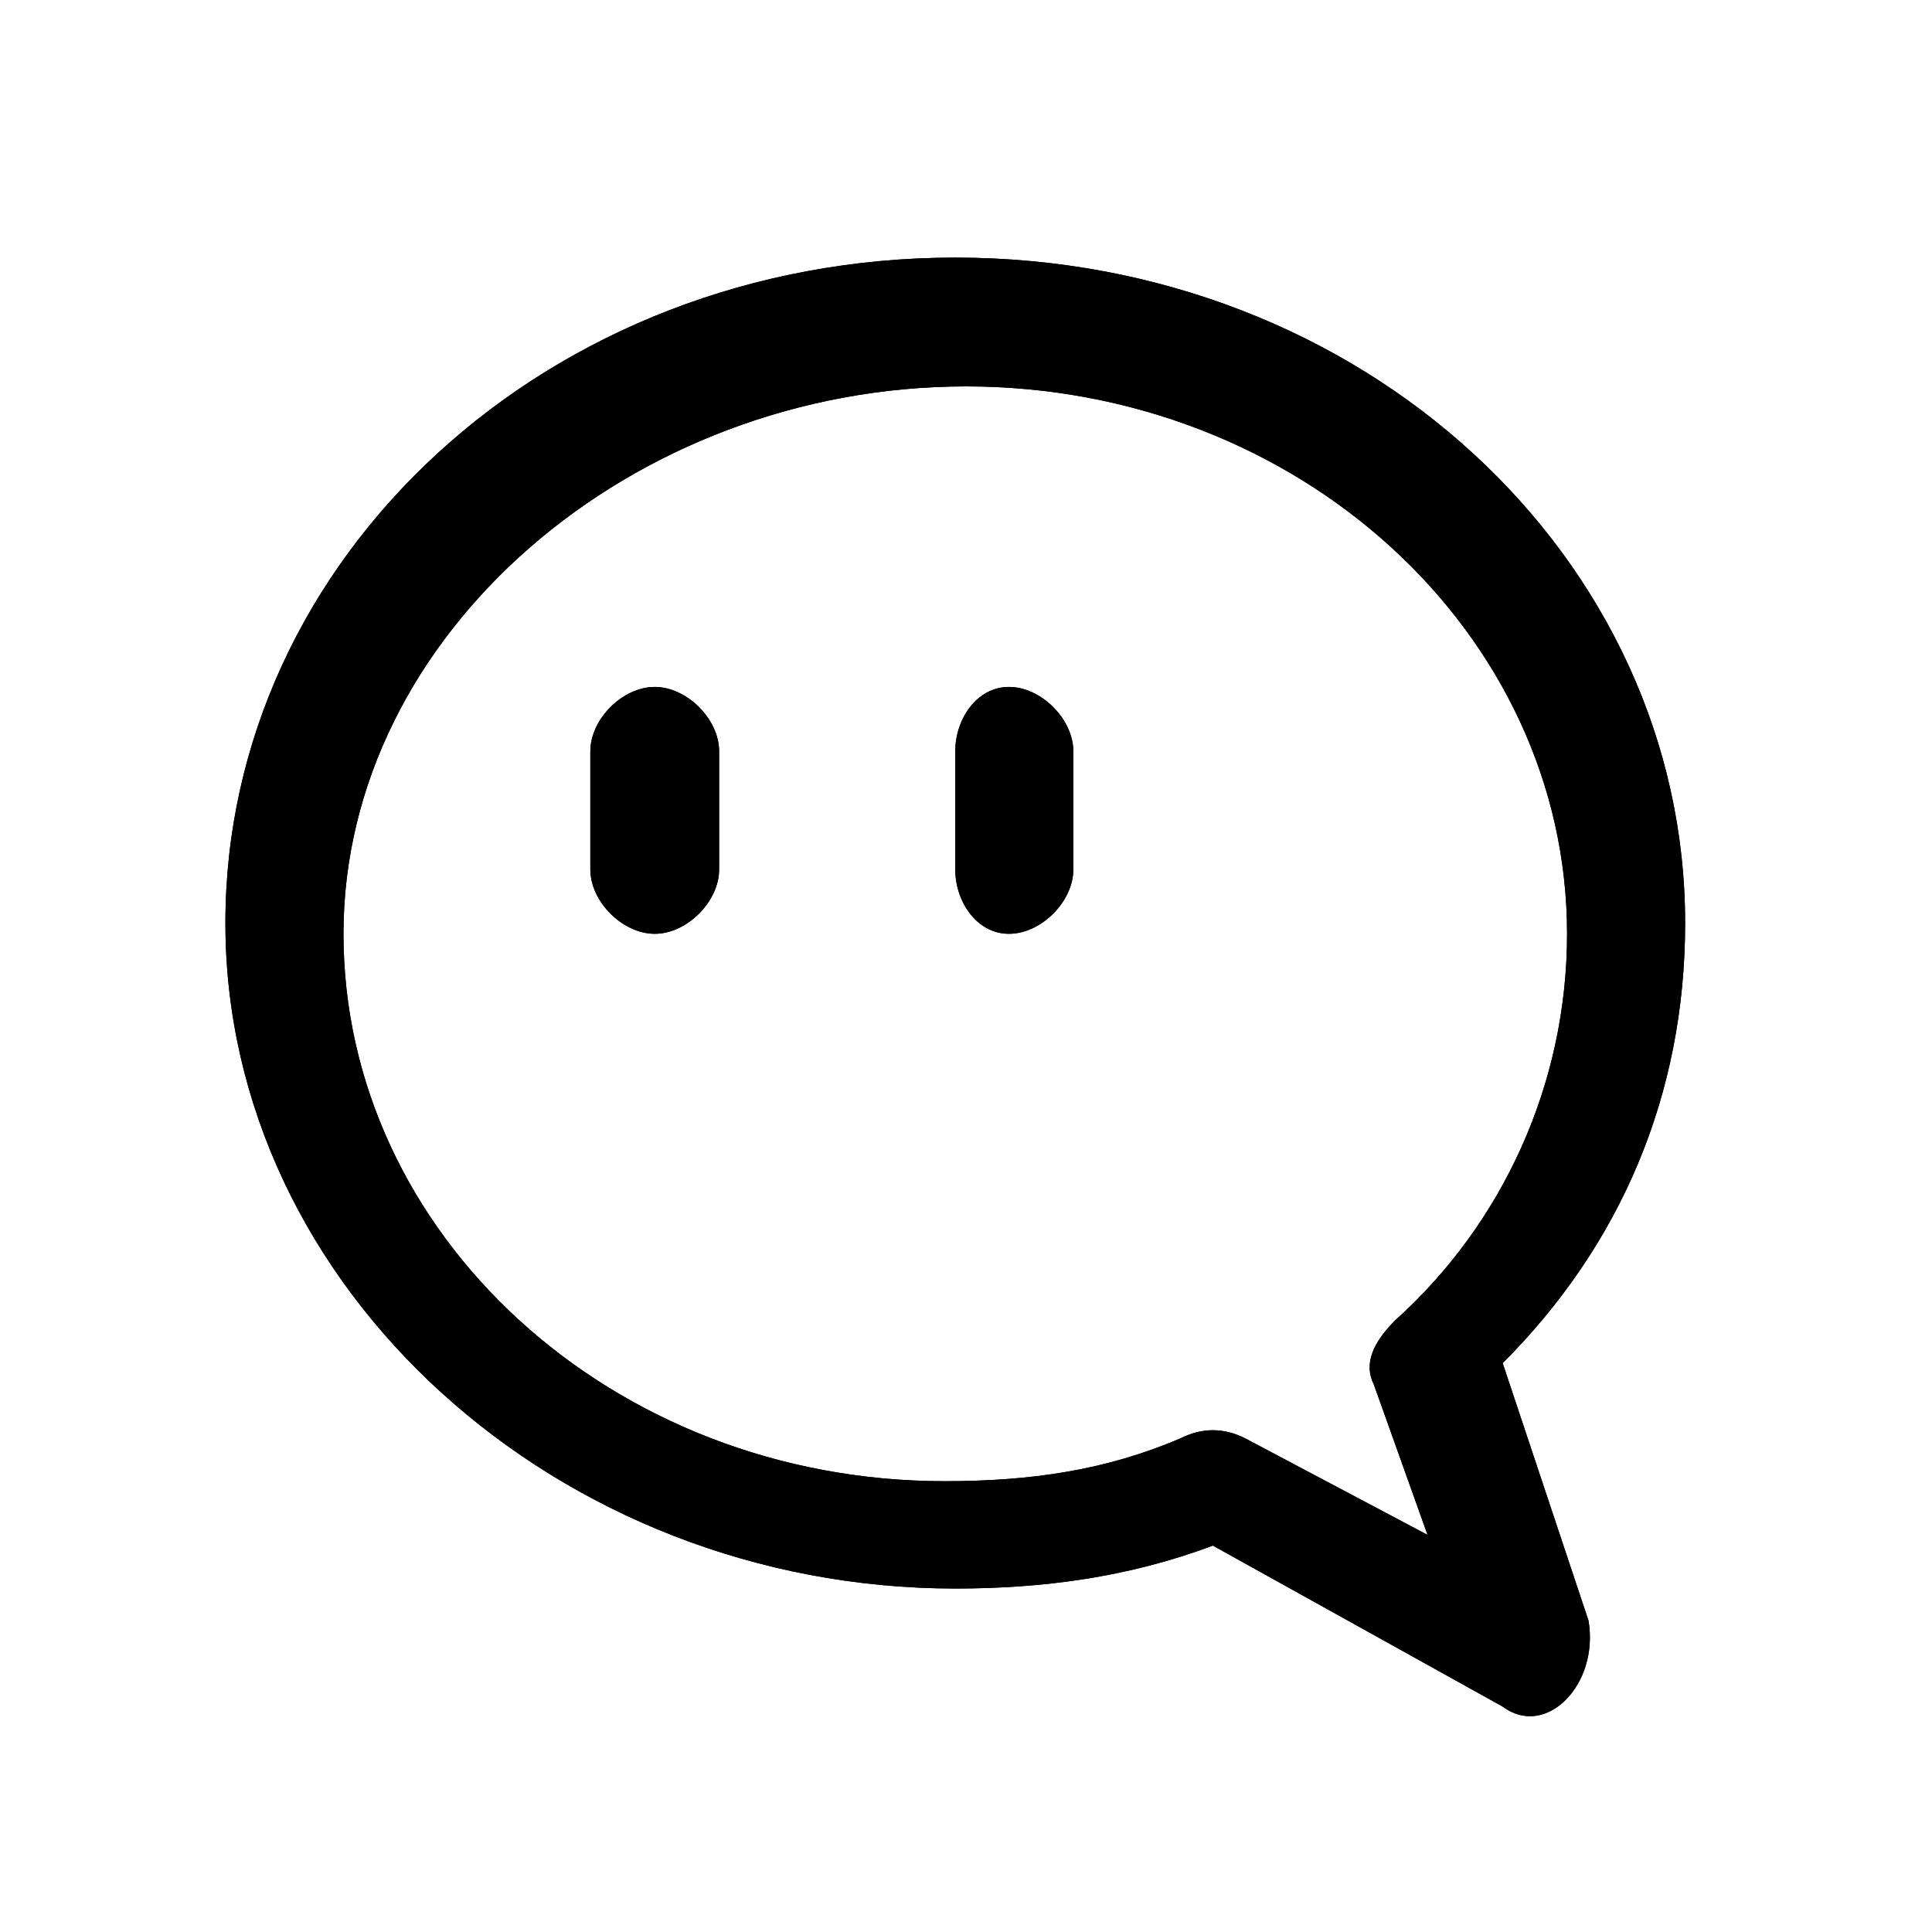 <?xml version="1.0" encoding="utf-8"?>
<!-- Generator: Adobe Illustrator 22.1.0, SVG Export Plug-In . SVG Version: 6.00 Build 0)  -->
<svg version="1.1" id="图层_1" xmlns="http://www.w3.org/2000/svg" xmlns:xlink="http://www.w3.org/1999/xlink" x="0px" y="0px"
	 viewBox="0 0 18 18" style="enable-background:new 0 0 18 18;" xml:space="preserve">
<style type="text/css">
	.st0{clip-path:url(#SVGID_2_);}
</style>
<g>
	<defs>
		<path id="SVGID_1_" d="M6.1,6.4c0.3,0,0.6,0.3,0.6,0.6v1.1c0,0.3-0.3,0.6-0.6,0.6S5.5,8.4,5.5,8.1V7C5.5,6.7,5.8,6.4,6.1,6.4z
			 M9.4,6.4C9.7,6.4,10,6.7,10,7v1.1c0,0.3-0.3,0.6-0.6,0.6S8.9,8.4,8.9,8.1V7C8.9,6.7,9.1,6.4,9.4,6.4z M14,15.9l-2.7-1.5
			c-0.8,0.3-1.6,0.4-2.4,0.4c-3.7,0-6.8-2.8-6.8-6.2c0-3.4,3-6.2,6.8-6.2s6.8,2.8,6.8,6.2c0,1.6-0.6,3-1.7,4.1l0.8,2.4
			C14.9,15.7,14.4,16.2,14,15.9z M11.6,13.4l1.7,0.9l-0.5-1.4c-0.1-0.2,0-0.4,0.2-0.6c1-0.9,1.6-2.2,1.6-3.6c0-2.8-2.5-5.1-5.6-5.1
			S3.2,5.9,3.2,8.7c0,2.8,2.5,5.1,5.6,5.1c0.8,0,1.5-0.1,2.2-0.4C11.2,13.3,11.4,13.3,11.6,13.4z"/>
	</defs>
	<use xlink:href="#SVGID_1_"  style="overflow:visible;"/>
	<clipPath id="SVGID_2_">
		<use xlink:href="#SVGID_1_"  style="overflow:visible;"/>
	</clipPath>
	<g class="st0">
		<defs>
			<rect id="SVGID_3_" x="-674.1" y="-970.8" width="1424" height="1785"/>
		</defs>
		<use xlink:href="#SVGID_3_"  style="overflow:visible;"/>
		<clipPath id="SVGID_4_">
			<use xlink:href="#SVGID_3_"  style="overflow:visible;"/>
		</clipPath>
	</g>
</g>
</svg>
